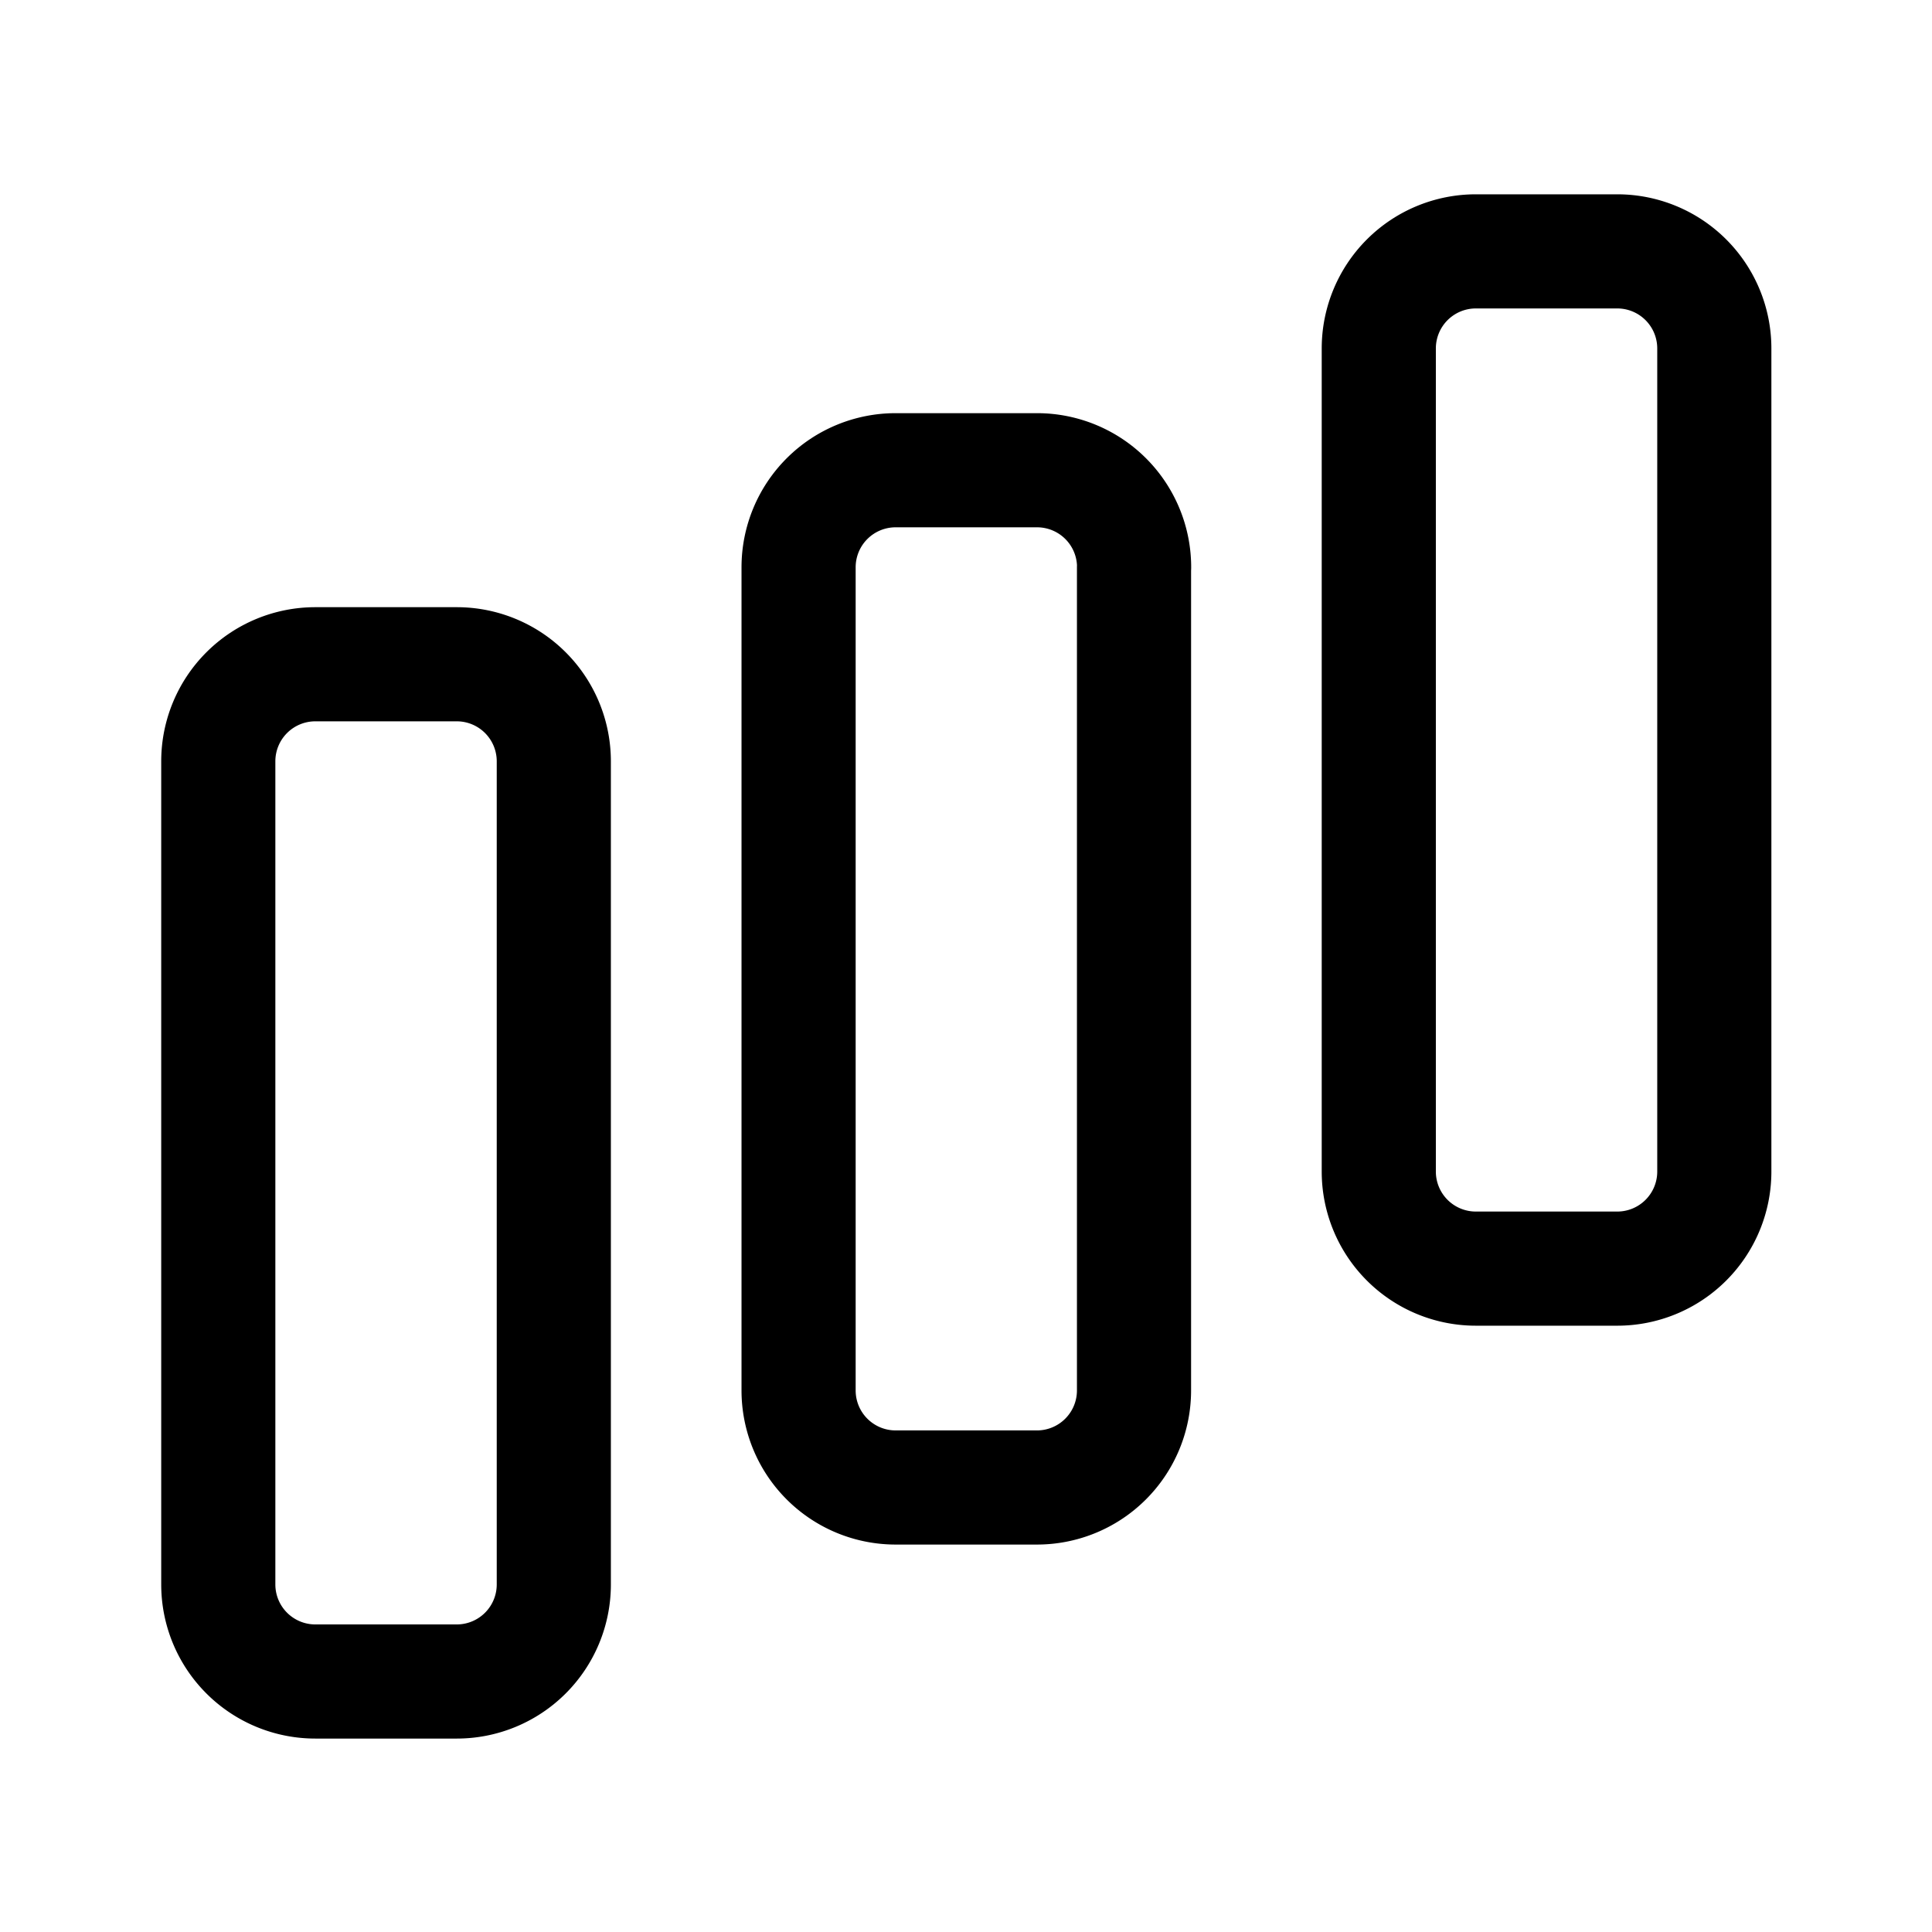 <?xml version="1.0" encoding="UTF-8" standalone="no"?>
<!-- Created with Inkscape (http://www.inkscape.org/) -->

<svg
   width="192"
   height="192"
   viewBox="0 0 50.8 50.8"
   version="1.1"
   id="svg1"
   xml:space="preserve"
   inkscape:version="1.2.2 (b0a8486541, 2022-12-01)"
   sodipodi:docname="icons.svg"
   inkscape:export-filename="circlys_.svg"
   inkscape:export-xdpi="96"
   inkscape:export-ydpi="96"
   xmlns:inkscape="http://www.inkscape.org/namespaces/inkscape"
   xmlns:sodipodi="http://sodipodi.sourceforge.net/DTD/sodipodi-0.dtd"
   xmlns="http://www.w3.org/2000/svg"
   xmlns:svg="http://www.w3.org/2000/svg"><sodipodi:namedview
     id="namedview1"
     pagecolor="#ffffff"
     bordercolor="#666666"
     borderopacity="1.0"
     inkscape:showpageshadow="2"
     inkscape:pageopacity="0.0"
     inkscape:pagecheckerboard="0"
     inkscape:deskcolor="#d1d1d1"
     inkscape:document-units="px"
     showguides="true"
     inkscape:zoom="6.7904102"
     inkscape:cx="-1244.8438"
     inkscape:cy="1009.2174"
     inkscape:window-width="1866"
     inkscape:window-height="1011"
     inkscape:window-x="54"
     inkscape:window-y="32"
     inkscape:window-maximized="1"
     inkscape:current-layer="layer1"
     showgrid="false"><sodipodi:guide
       position="-516.586,280.228"
       orientation="0,-1"
       id="guide102"
       inkscape:locked="false" /><sodipodi:guide
       position="126.595,207.877"
       orientation="0,-1"
       id="guide13"
       inkscape:locked="false" /><sodipodi:guide
       position="4.252,39.756"
       orientation="1,0"
       id="guide1428"
       inkscape:locked="false" /><sodipodi:guide
       position="45.791,42.027"
       orientation="1,0"
       id="guide1430"
       inkscape:locked="false" /><sodipodi:guide
       position="46.585,41.495"
       orientation="1,0"
       id="guide1432"
       inkscape:locked="false" /><sodipodi:guide
       position="5.045,41.857"
       orientation="1,0"
       id="guide1434"
       inkscape:locked="false" /><sodipodi:guide
       position="34.094,5.01"
       orientation="0,-1"
       id="guide1438"
       inkscape:locked="false" /><sodipodi:guide
       position="37.956,4.216"
       orientation="0,-1"
       id="guide1440"
       inkscape:locked="false" /><sodipodi:guide
       position="35.738,46.549"
       orientation="0,-1"
       id="guide1442"
       inkscape:locked="false" /><sodipodi:guide
       position="35.809,45.756"
       orientation="0,-1"
       id="guide1444"
       inkscape:locked="false" /></sodipodi:namedview><defs
     id="defs1"><inkscape:path-effect
       effect="fillet_chamfer"
       id="path-effect24353"
       is_visible="true"
       lpeversion="1"
       nodesatellites_param="F,0,0,1,0,1,0,1 @ F,0,0,1,0,1,0,1 @ F,0,0,1,0,1,0,1 @ F,0,0,1,0,1,0,1"
       unit="px"
       method="auto"
       mode="F"
       radius="1"
       chamfer_steps="1"
       flexible="false"
       use_knot_distance="true"
       apply_no_radius="true"
       apply_with_radius="true"
       only_selected="false"
       hide_knots="false" /><inkscape:path-effect
       effect="fillet_chamfer"
       id="path-effect24351"
       is_visible="true"
       lpeversion="1"
       nodesatellites_param="F,0,0,1,0,1,0,1 @ F,0,0,1,0,1,0,1 @ F,0,0,1,0,1,0,1 @ F,0,0,1,0,1,0,1"
       unit="px"
       method="auto"
       mode="F"
       radius="1"
       chamfer_steps="1"
       flexible="false"
       use_knot_distance="true"
       apply_no_radius="true"
       apply_with_radius="true"
       only_selected="false"
       hide_knots="false" /><inkscape:path-effect
       effect="fillet_chamfer"
       id="path-effect24349"
       is_visible="true"
       lpeversion="1"
       nodesatellites_param="F,0,0,1,0,1,0,1 @ F,0,0,1,0,1,0,1 @ F,0,0,1,0,1,0,1 @ F,0,0,1,0,1,0,1"
       unit="px"
       method="auto"
       mode="F"
       radius="1"
       chamfer_steps="1"
       flexible="false"
       use_knot_distance="true"
       apply_no_radius="true"
       apply_with_radius="true"
       only_selected="false"
       hide_knots="false" /><style
       id="style11711">.cls-1{fill:#0071ce;}</style></defs><g
     inkscape:label="Layer 1"
     inkscape:groupmode="layer"
     id="layer1"><g
       id="g24347"
       transform="matrix(2.552,0,0,2.552,-31.073,-54.253)"
       style="stroke-width:1.176;stroke-dasharray:none"><path
         style="opacity:1;fill:none;fill-opacity:1;stroke:#000000;stroke-width:1.176;stroke-linecap:round;stroke-linejoin:round;stroke-dasharray:none;stroke-opacity:1"
         d="m 29.839,24.849 0,8.481 a 1,1 135 0 1 -1,1 h -1.457 a 1,1 45 0 1 -1,-1 v -8.481 a 1,1 135 0 1 1,-1 h 1.457 a 1,1 45 0 1 1,1 z"
         id="path24294"
         sodipodi:nodetypes="ccccc"
         inkscape:path-effect="#path-effect24349"
         inkscape:original-d="M 29.839424,23.849225 V 34.330159 H 26.382457 V 23.849225 Z" /><path
         style="fill:none;fill-opacity:1;stroke:#000000;stroke-width:1.176;stroke-linecap:round;stroke-linejoin:round;stroke-dasharray:none;stroke-opacity:1"
         d="m 23.86,27.104 v 8.481 a 1,1 135 0 1 -1,1 H 21.404 a 1,1 45 0 1 -1,-1 v -8.481 a 1,1 135 0 1 1,-1 h 1.457 a 1,1 45 0 1 1,1 z"
         id="path24294-0"
         sodipodi:nodetypes="ccccc"
         inkscape:path-effect="#path-effect24351"
         inkscape:original-d="M 23.860497,26.104092 V 36.585026 H 20.40353 V 26.104092 Z" /><path
         style="fill:none;fill-opacity:1;stroke:#000000;stroke-width:1.176;stroke-linecap:round;stroke-linejoin:round;stroke-dasharray:none;stroke-opacity:1"
         d="m 17.882,29.103 0,8.481 a 1,1 135 0 1 -1,1 h -1.457 a 1,1 45 0 1 -1,-1 v -8.481 a 1,1 135 0 1 1,-1 l 1.457,0 a 1,1 45 0 1 1,1 z"
         id="path24294-9"
         sodipodi:nodetypes="ccccc"
         inkscape:path-effect="#path-effect24353"
         inkscape:original-d="M 17.88158,28.102752 V 38.583686 H 14.424613 V 28.102752 Z" /></g></g><style
     type="text/css"
     id="style11642">
	.st0{fill:#00C48C;}
	.st1{fill:#4F008C;}
</style><style
     type="text/css"
     id="style13782">
	.st0{fill:#8B7D6E;}
	.st1{fill:#004A6E;}
	.st2{fill:url(#SVGID_1_);}
	.st3{fill:url(#SVGID_00000101805771245684949860000012276154375448322482_);}
	.st4{fill:#004F71;}
	.st5{fill:#76777A;}
</style><style
     type="text/css"
     id="style14023">
	.st0{fill:#84B740;}
	.st1{fill:#259BD6;}
	.st2{fill:#27292D;}
</style><style
     type="text/css"
     id="style11395">
	.st0{fill:#84B740;}
	.st1{fill:#259BD6;}
	.st2{fill:#27292D;}
</style></svg>
